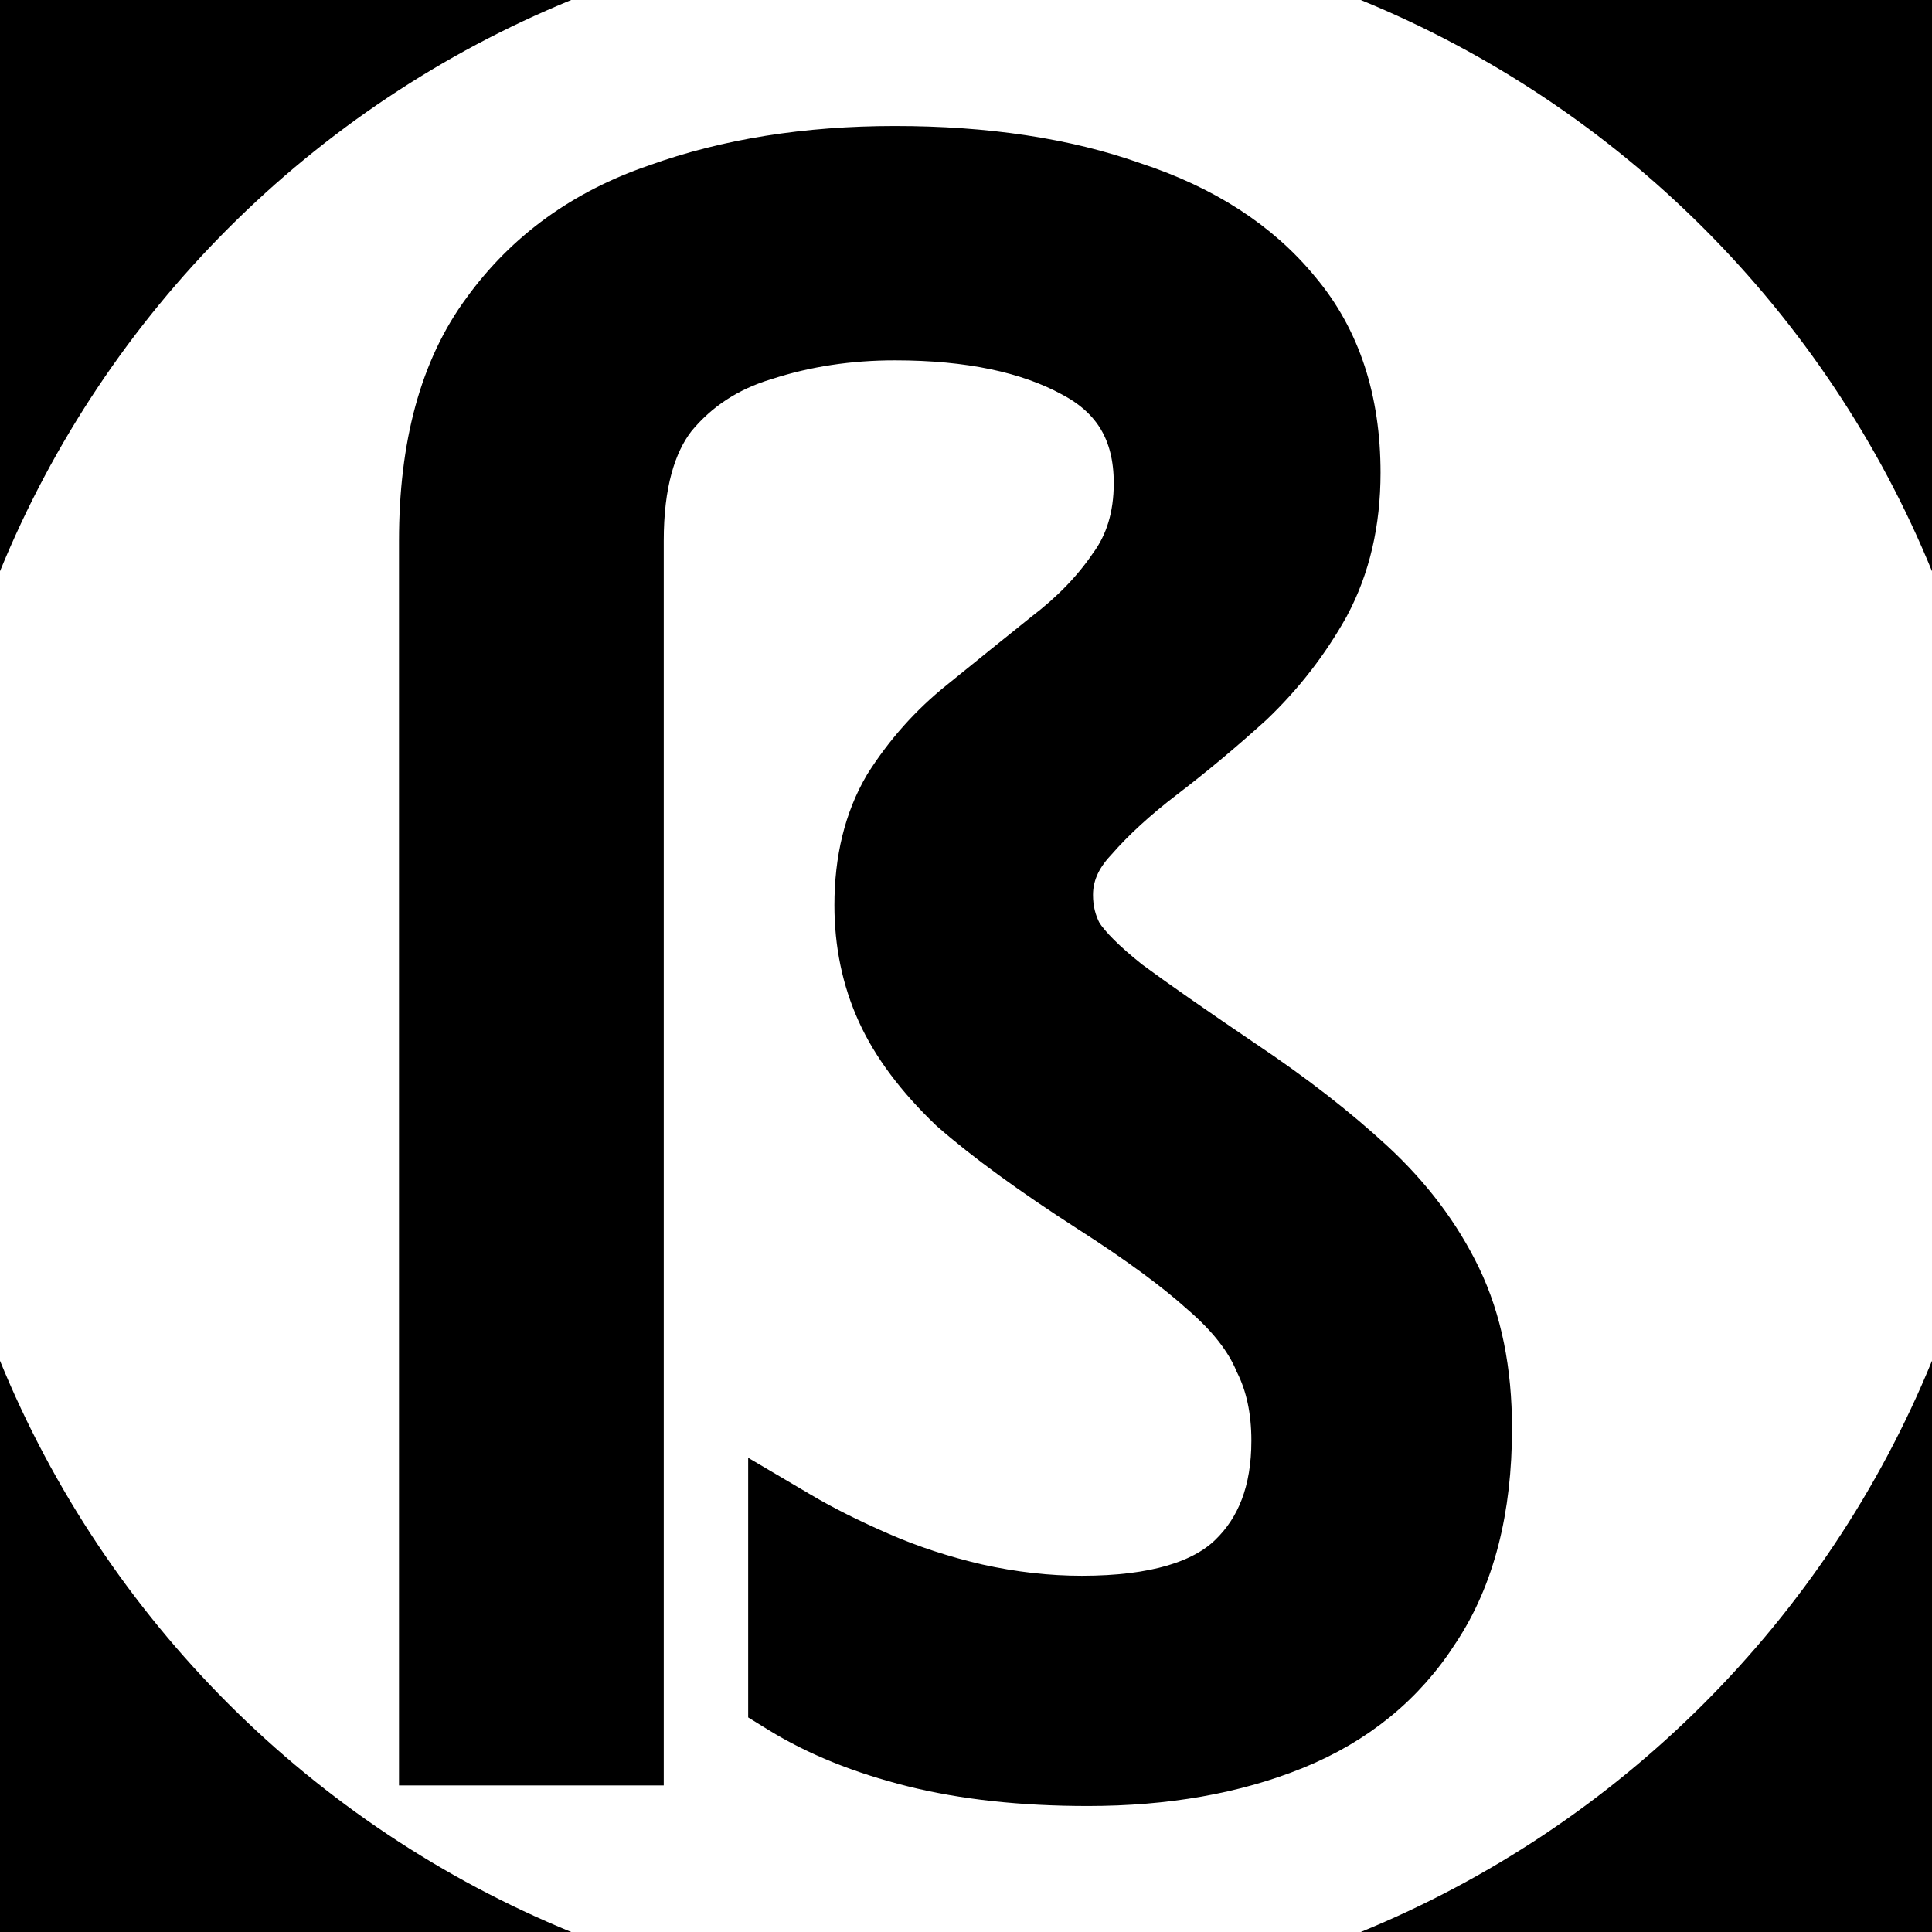 <svg width="92" height="92" viewBox="0 0 92 92" fill="none" xmlns="http://www.w3.org/2000/svg">
<path d="M63.244 28.885L63.248 28.878L63.252 28.87C64.254 27.005 64.74 24.876 64.74 22.514C64.74 19.06 63.807 16.139 61.87 13.834C59.968 11.506 57.32 9.813 53.99 8.721C50.73 7.565 46.932 7 42.615 7C38.416 7 34.617 7.601 31.232 8.822C27.796 9.995 25.048 11.975 23.029 14.764C20.973 17.54 20 21.237 20 25.75V83.019V84.019H21H29.607H30.607V83.019V25.75C30.607 23.067 31.168 21.165 32.148 19.903C33.253 18.565 34.676 17.63 36.448 17.097L36.458 17.094L36.467 17.091C38.382 16.471 40.429 16.159 42.615 16.159C46.163 16.159 48.949 16.764 51.037 17.9L51.037 17.9L51.047 17.906C52.082 18.453 52.814 19.141 53.294 19.956C53.775 20.773 54.036 21.776 54.036 23.004C54.036 24.588 53.63 25.876 52.861 26.923L52.85 26.937L52.841 26.951C52.061 28.093 51.031 29.162 49.734 30.152L49.725 30.16L49.716 30.167C48.411 31.214 47.073 32.293 45.703 33.405C44.313 34.521 43.132 35.845 42.162 37.374L42.153 37.388L42.145 37.402C41.189 39.024 40.734 40.94 40.734 43.107C40.734 44.938 41.087 46.649 41.802 48.227C42.52 49.812 43.684 51.351 45.248 52.851L45.264 52.866L45.281 52.881C46.897 54.299 49.094 55.898 51.853 57.677L51.856 57.678C54.18 59.167 55.955 60.474 57.202 61.599L57.211 61.607L57.221 61.615C58.51 62.724 59.342 63.813 59.787 64.872L59.799 64.902L59.814 64.931C60.319 65.945 60.589 67.16 60.589 68.604C60.589 71.007 59.878 72.784 58.549 74.061C57.26 75.299 55.002 76.037 51.515 76.037C49.898 76.037 48.245 75.851 46.552 75.474C44.915 75.095 43.377 74.591 41.938 73.963C40.467 73.322 39.2 72.686 38.135 72.057L36.627 71.168V72.919V80.666V81.224L37.102 81.517C38.901 82.627 41.021 83.479 43.447 84.087C45.892 84.7 48.682 85 51.808 85C55.497 85 58.791 84.428 61.672 83.26C64.587 82.076 66.873 80.216 68.491 77.681C70.191 75.12 71 71.873 71 68.016C71 65.286 70.524 62.875 69.532 60.815C68.559 58.796 67.176 56.964 65.398 55.318C63.657 53.707 61.594 52.106 59.213 50.515C56.814 48.889 55.007 47.628 53.785 46.726C52.6 45.786 51.867 45.032 51.497 44.462C51.199 43.904 51.048 43.294 51.048 42.617C51.048 41.728 51.383 40.885 52.149 40.062L52.16 40.05L52.171 40.038C53.03 39.053 54.119 38.052 55.447 37.037C56.84 35.973 58.231 34.811 59.62 33.551L59.63 33.542L59.639 33.533C61.079 32.158 62.282 30.608 63.244 28.885Z" fill="black" stroke="black" stroke-width="2"/>
<path fill-rule="evenodd" clip-rule="evenodd" d="M92 92H64.799C77.117 86.961 86.961 77.117 92 64.799V92ZM92 0V27.201C86.961 14.883 77.117 5.039 64.799 0H92ZM0 64.799C5.039 77.117 14.883 86.961 27.201 92H0V64.799ZM27.201 0C14.883 5.039 5.039 14.883 0 27.201V0H27.201Z" fill="black"/>
</svg>
